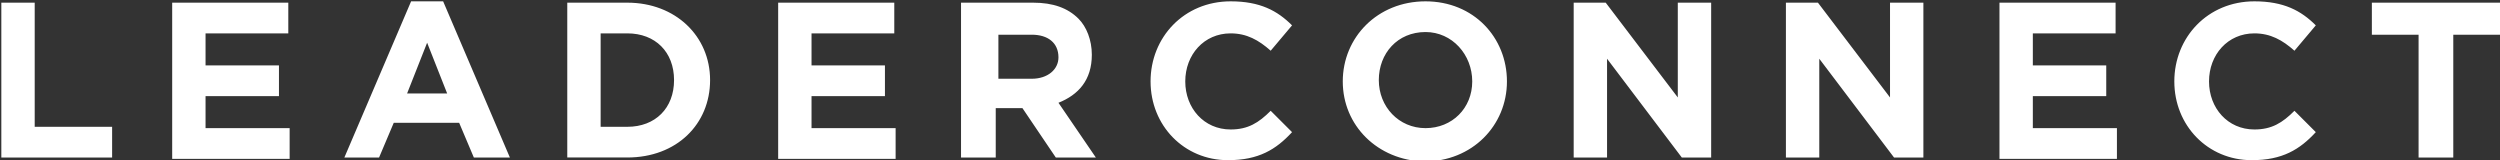 <svg xmlns="http://www.w3.org/2000/svg" width="187.3" height="12" viewBox="-477.8 -135.3 187.3 12" enable-background="new -477.8 -135.3 187.3 12"><rect x="-477.8" y="-135.3" width="187.3" height="12" fill="#333333" stroke="none"/><path fill="#fff" d="M-25 1.4h2.2v13.6h5.9v1.8h-8.1v-15.4zm9.7 9.4c0-3.6 2-6.3 5.4-6.3 3.5 0 4.6 2.7 4.6 5.3v.9h-7.9c0 2.7 1.1 4.5 3.8 4.5 1.4 0 2.6-.3 3.4-.7v1.8c-.7.4-2 .7-3.4.7-4 0-5.9-2.5-5.9-6.2zm7.9-1.5v-.1c0-1.5-.8-3-2.5-3-1.5 0-2.8.8-3.1 3.1h5.6zm11 6.4c-.6.7-1.8 1.3-3.2 1.3-2.3 0-3.8-1.3-3.8-3.4 0-2.4 2.1-3.7 5.4-3.7h1.3v-1c0-1.9-.7-2.6-2.6-2.6-1.3 0-2.3.4-3 .7v-1.8c.8-.3 2-.7 3.3-.7 2.6 0 4.3 1.1 4.3 3.9v5.9c0 .8.4 1 .9 1h.4v1.5c-.3.1-.6.2-1.3.2-.7 0-1.4-.5-1.7-1.3zm-.3-1.2v-3h-1c-2.2 0-3.4.6-3.4 2.1 0 1.2.8 1.9 2.1 1.9 1-.2 1.8-.6 2.3-1zm5-3.7c0-3.5 2.1-6.3 5.6-6.3 1.1 0 2 .3 2.3.5v-5h2.1v16.8h-2.1v-1c-.5.5-1.5 1.2-2.9 1.2-3.3 0-5-2.4-5-6.2zm7.9 3.6v-7.7c-.4-.2-1.2-.4-2.1-.4-2.4 0-3.6 1.8-3.6 4.5 0 2.4.8 4.4 3.3 4.4 1 0 1.9-.3 2.4-.8zm4.9-3.6c0-3.6 2-6.3 5.4-6.3 3.5 0 4.6 2.7 4.6 5.3v.9h-7.9c0 2.7 1.1 4.5 3.8 4.5 1.4 0 2.6-.3 3.4-.7v1.8c-.7.4-2 .7-3.4.7-4 0-5.9-2.5-5.9-6.2zm7.9-1.5v-.1c0-1.5-.8-3-2.5-3-1.5 0-2.8.8-3.1 3.1h5.6zm4.9-4.6h2.1v1.3c.7-.8 1.7-1.5 3-1.5l1 .1v2c-.3-.1-.7-.2-1.3-.2-1.4 0-2.1.5-2.8 1.1v9.2h-2.1l.1-12zm8 4.6c0-4.5 2.3-8.1 7.1-8.1 1.7 0 2.9.3 3.5.6v2c-.7-.4-1.8-.8-3.4-.8-3.3 0-4.9 2.4-4.9 6.2 0 3.6 1.9 5.8 5.1 5.8 1.4 0 2.5-.3 3.4-.8v2c-1.1.5-2.3.7-3.8.7-4.4.1-7-3.1-7-7.6zm13.1 1.5c0-3.3 1.7-6.3 5.4-6.3s5.4 2.7 5.4 6.3c0 3.2-1.7 6.2-5.4 6.2s-5.4-2.7-5.4-6.2zm8.6 0c0-2.2-.6-4.6-3.2-4.6s-3.1 2.3-3.1 4.6c0 2.2.6 4.5 3.2 4.5s3.1-2.3 3.1-4.5zm5-6.1h2.1v1c.6-.4 1.8-1.2 3.3-1.2 2.9 0 3.9 1.8 3.9 4.3v8h-2.1v-7.6c0-1.8-.5-2.9-2.5-2.9-1.1 0-2 .4-2.6.9v9.6h-2.1v-12.1zm12.9 0h2.1v1c.6-.4 1.8-1.2 3.3-1.2 2.9 0 3.9 1.8 3.9 4.3v8h-2.1v-7.6c0-1.8-.5-2.9-2.5-2.9-1.1 0-2 .4-2.6.9v9.6h-2.1v-12.1zm12.1 6.1c0-3.6 2-6.3 5.4-6.3 3.5 0 4.6 2.7 4.6 5.3v.9h-7.9c0 2.7 1.1 4.5 3.8 4.5 1.4 0 2.6-.3 3.4-.7v1.8c-.7.3-2.1.7-3.5.7-3.9 0-5.8-2.5-5.8-6.2zm7.9-1.5v-.1c0-1.5-.8-3-2.5-3-1.5 0-2.8.8-3.1 3.1h5.6zm4 1.7c0-3.6 1.8-6.4 5.5-6.4 1.5 0 2.3.3 3 .6v1.7c-.7-.3-1.6-.6-2.7-.6-2.5 0-3.5 1.8-3.5 4.7s1.4 4.3 3.7 4.3c1.3 0 2.1-.3 2.8-.6v1.7c-.7.4-1.7.6-3.1.6-3.6 0-5.7-2.3-5.7-6zm11.7 2.6v-7.2h-1.7v-1.7h1.7l.4-3.2h1.7v3.2h2.8v1.6h-2.8v7c0 1.4.5 1.9 1.7 1.9.6 0 1.2-.1 1.5-.3v1.7c-.4.1-1.1.3-2 .3-2.2.1-3.3-.8-3.3-3.3z"/><g fill="#fff"><path d="M-477.8-135.1h2.6v9.3h5.8v2.3h-8.3v-11.6zM-465-135.1h8.8v2.3h-6.2v2.4h5.5v2.3h-5.5v2.4h6.3v2.3h-8.8v-11.7zM-447-135.2h2.4l5 11.7h-2.7l-1.1-2.6h-4.9l-1.1 2.6h-2.6l5-11.7zm2.7 6.9l-1.5-3.8-1.5 3.8h3zM-435.3-135.1h4.5c3.6 0 6.2 2.5 6.2 5.8s-2.5 5.8-6.2 5.8h-4.5v-11.6zm4.5 9.3c2.1 0 3.5-1.4 3.5-3.5s-1.4-3.5-3.5-3.5h-2v7h2zM-419.6-135.1h8.8v2.3h-6.2v2.4h5.5v2.3h-5.5v2.4h6.3v2.3h-8.8v-11.7zM-405.7-135.1h5.3c1.5 0 2.6.4 3.4 1.2.6.6 1 1.6 1 2.7 0 1.9-1 3-2.5 3.6l2.8 4.1h-3l-2.5-3.7h-2v3.7h-2.6v-11.6zm5.2 5.7c1.2 0 2-.7 2-1.6 0-1.1-.8-1.7-2-1.7h-2.5v3.3h2.5zM-391.6-129.2c0-3.3 2.5-6 6-6 2.2 0 3.5.7 4.6 1.8l-1.6 1.9c-.9-.8-1.8-1.3-3-1.3-2 0-3.4 1.6-3.4 3.6s1.4 3.6 3.4 3.6c1.3 0 2.1-.5 3-1.4l1.6 1.6c-1.2 1.3-2.5 2.1-4.8 2.1-3.3 0-5.8-2.6-5.8-5.9zM-377.2-129.2c0-3.3 2.6-6 6.2-6s6.1 2.7 6.1 6-2.6 6-6.2 6c-3.5-.1-6.1-2.7-6.1-6zm9.7 0c0-2-1.5-3.7-3.5-3.7-2.1 0-3.5 1.6-3.5 3.6s1.5 3.6 3.5 3.6 3.5-1.5 3.5-3.5zM-359.9-135.1h2.4l5.4 7.1v-7.1h2.5v11.6h-2.2l-5.6-7.4v7.4h-2.5v-11.6zM-344-135.1h2.4l5.4 7.1v-7.1h2.5v11.6h-2.2l-5.6-7.4v7.4h-2.5v-11.6zM-328.1-135.1h8.8v2.3h-6.2v2.4h5.5v2.3h-5.5v2.4h6.3v2.3h-8.8v-11.7zM-314.9-129.2c0-3.3 2.5-6 6-6 2.2 0 3.5.7 4.6 1.8l-1.6 1.9c-.9-.8-1.8-1.3-3-1.3-2 0-3.4 1.6-3.4 3.6s1.4 3.6 3.4 3.6c1.3 0 2.1-.5 3-1.4l1.6 1.6c-1.2 1.3-2.5 2.1-4.8 2.1-3.3 0-5.8-2.6-5.8-5.9zM-296.6-132.7h-3.5v-2.4h9.6v2.4h-3.5v9.2h-2.6v-9.2z"/></g></svg>
